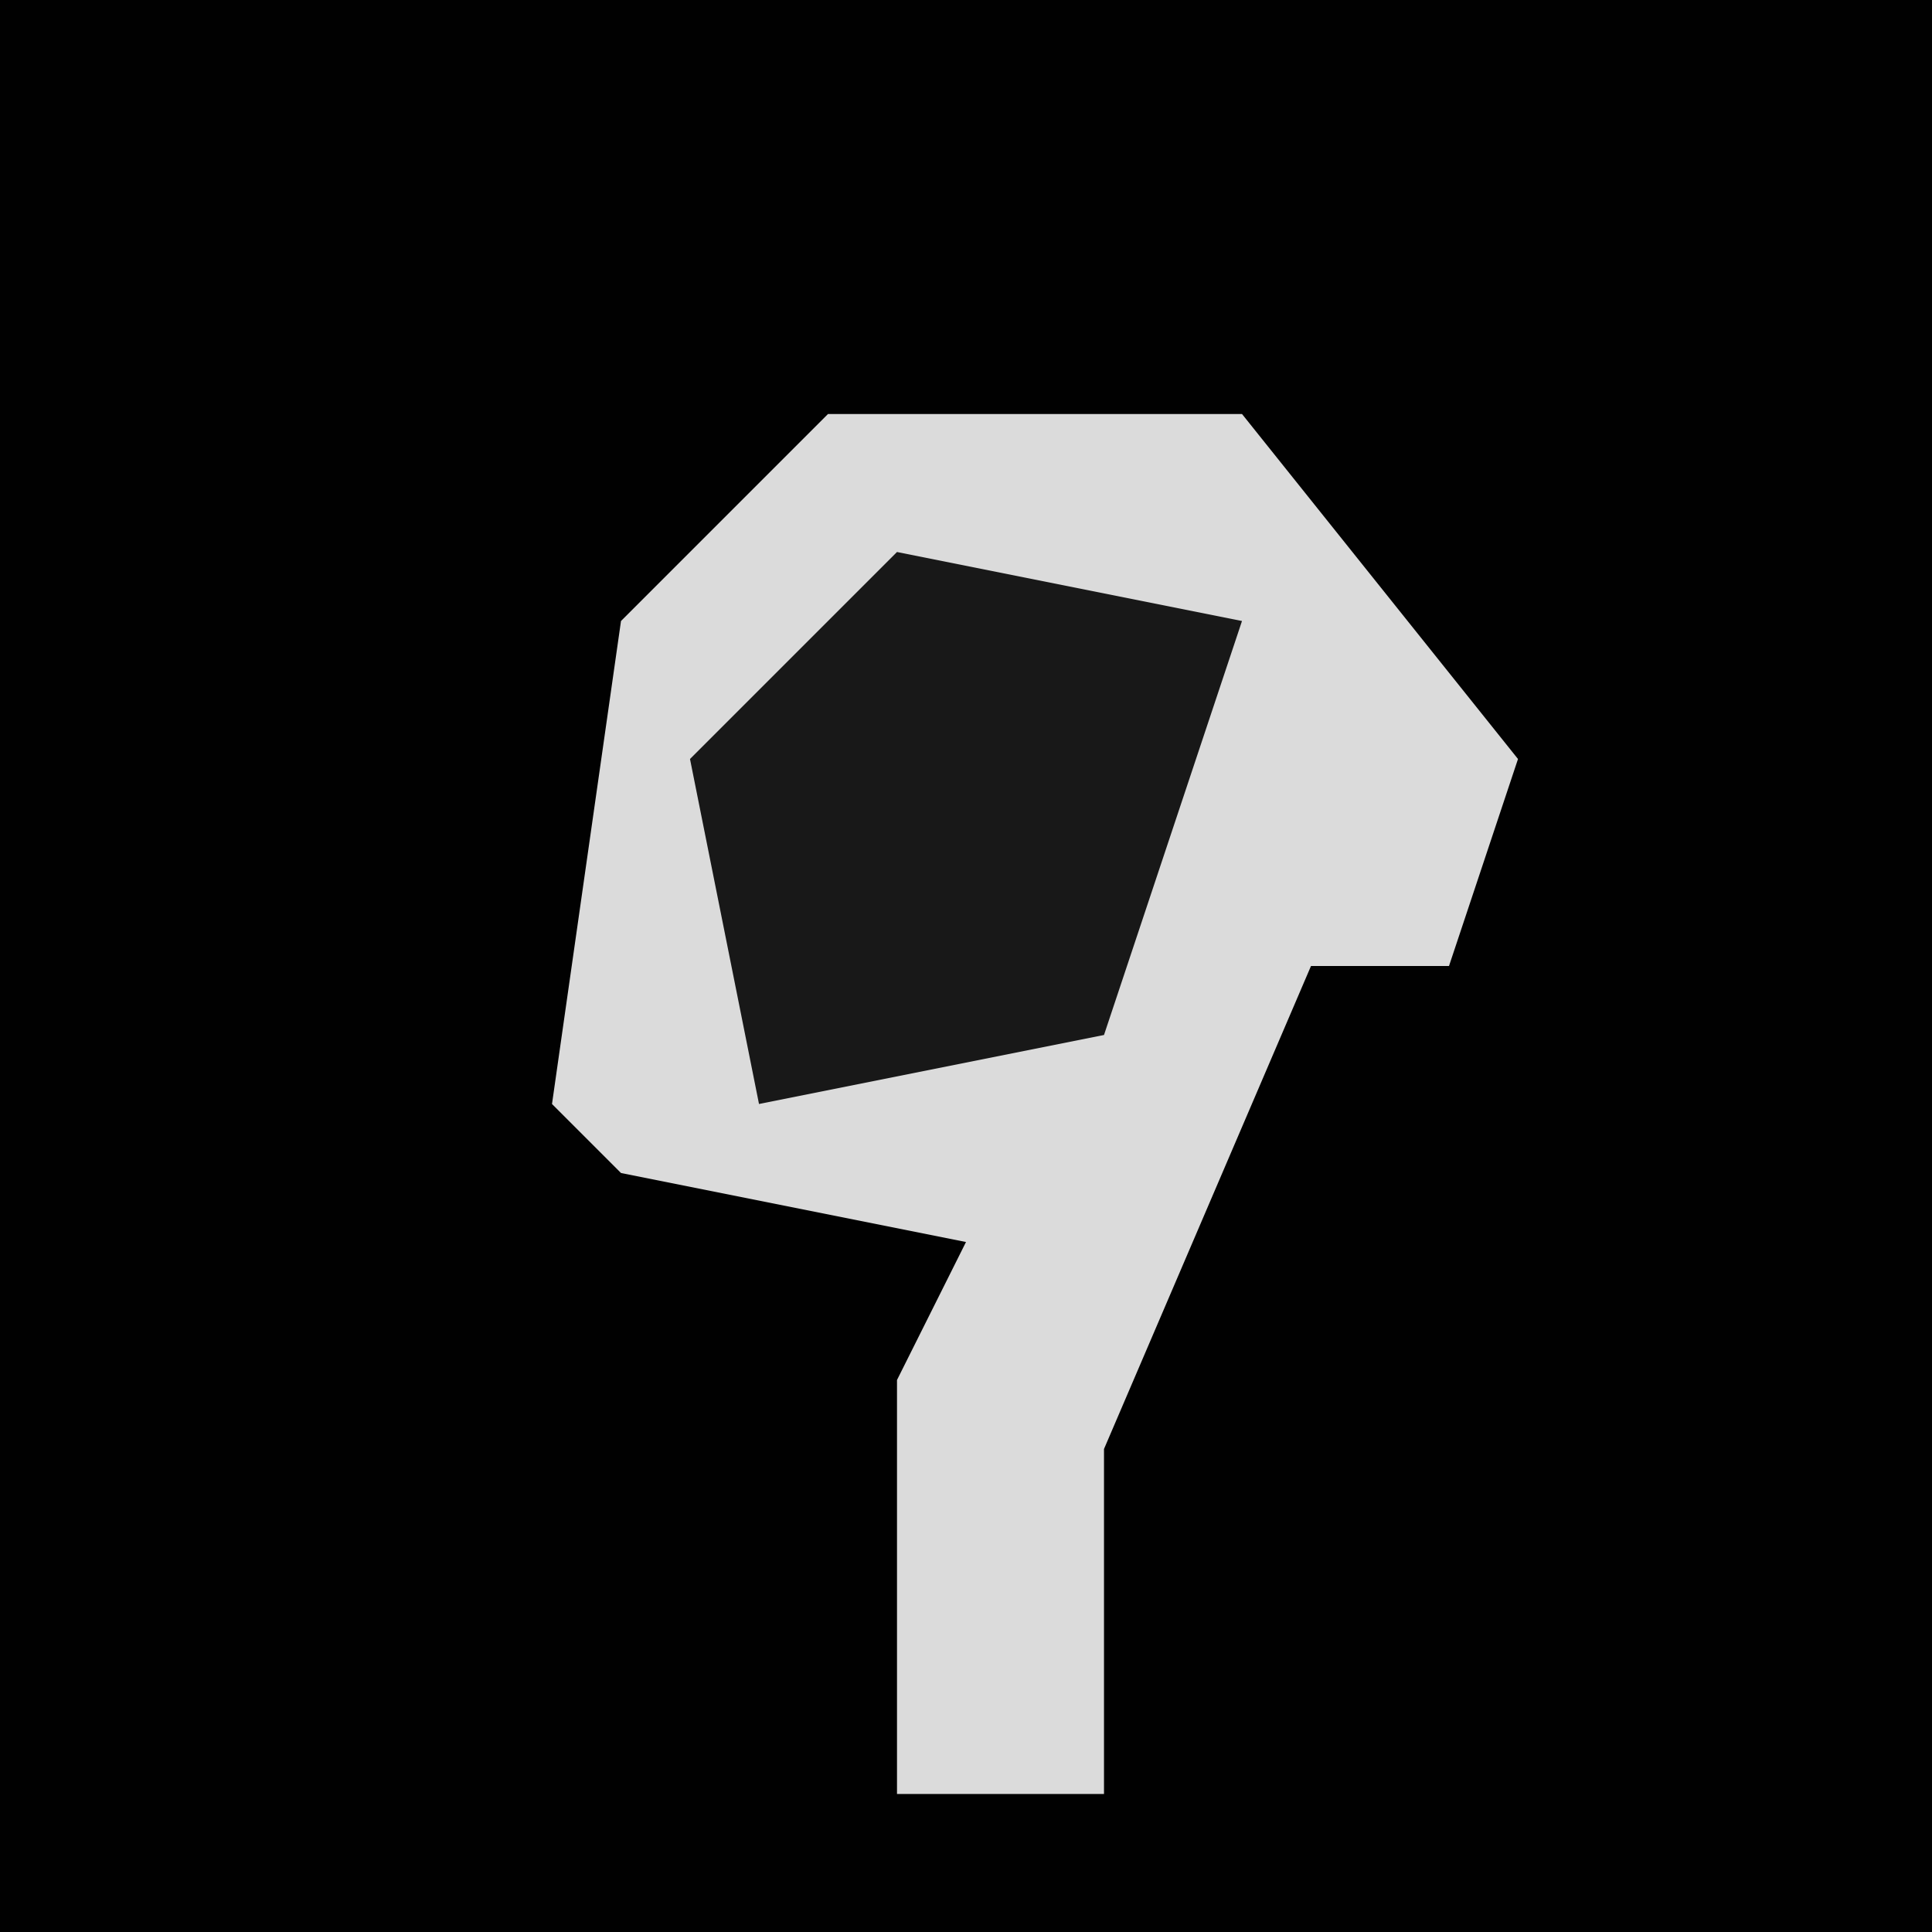 <?xml version="1.0" encoding="UTF-8"?>
<svg version="1.1" xmlns="http://www.w3.org/2000/svg" width="28" height="28">
<path d="M0,0 L28,0 L28,28 L0,28 Z " fill="#010101" transform="translate(0,0)"/>
<path d="M0,0 L6,0 L10,5 L9,8 L7,8 L4,15 L4,20 L1,20 L1,14 L2,12 L-3,11 L-4,10 L-3,3 Z " fill="#DBDBDB" transform="translate(12,6)"/>
<path d="M0,0 L5,1 L3,7 L-2,8 L-3,3 Z " fill="#181818" transform="translate(13,8)"/>
</svg>

